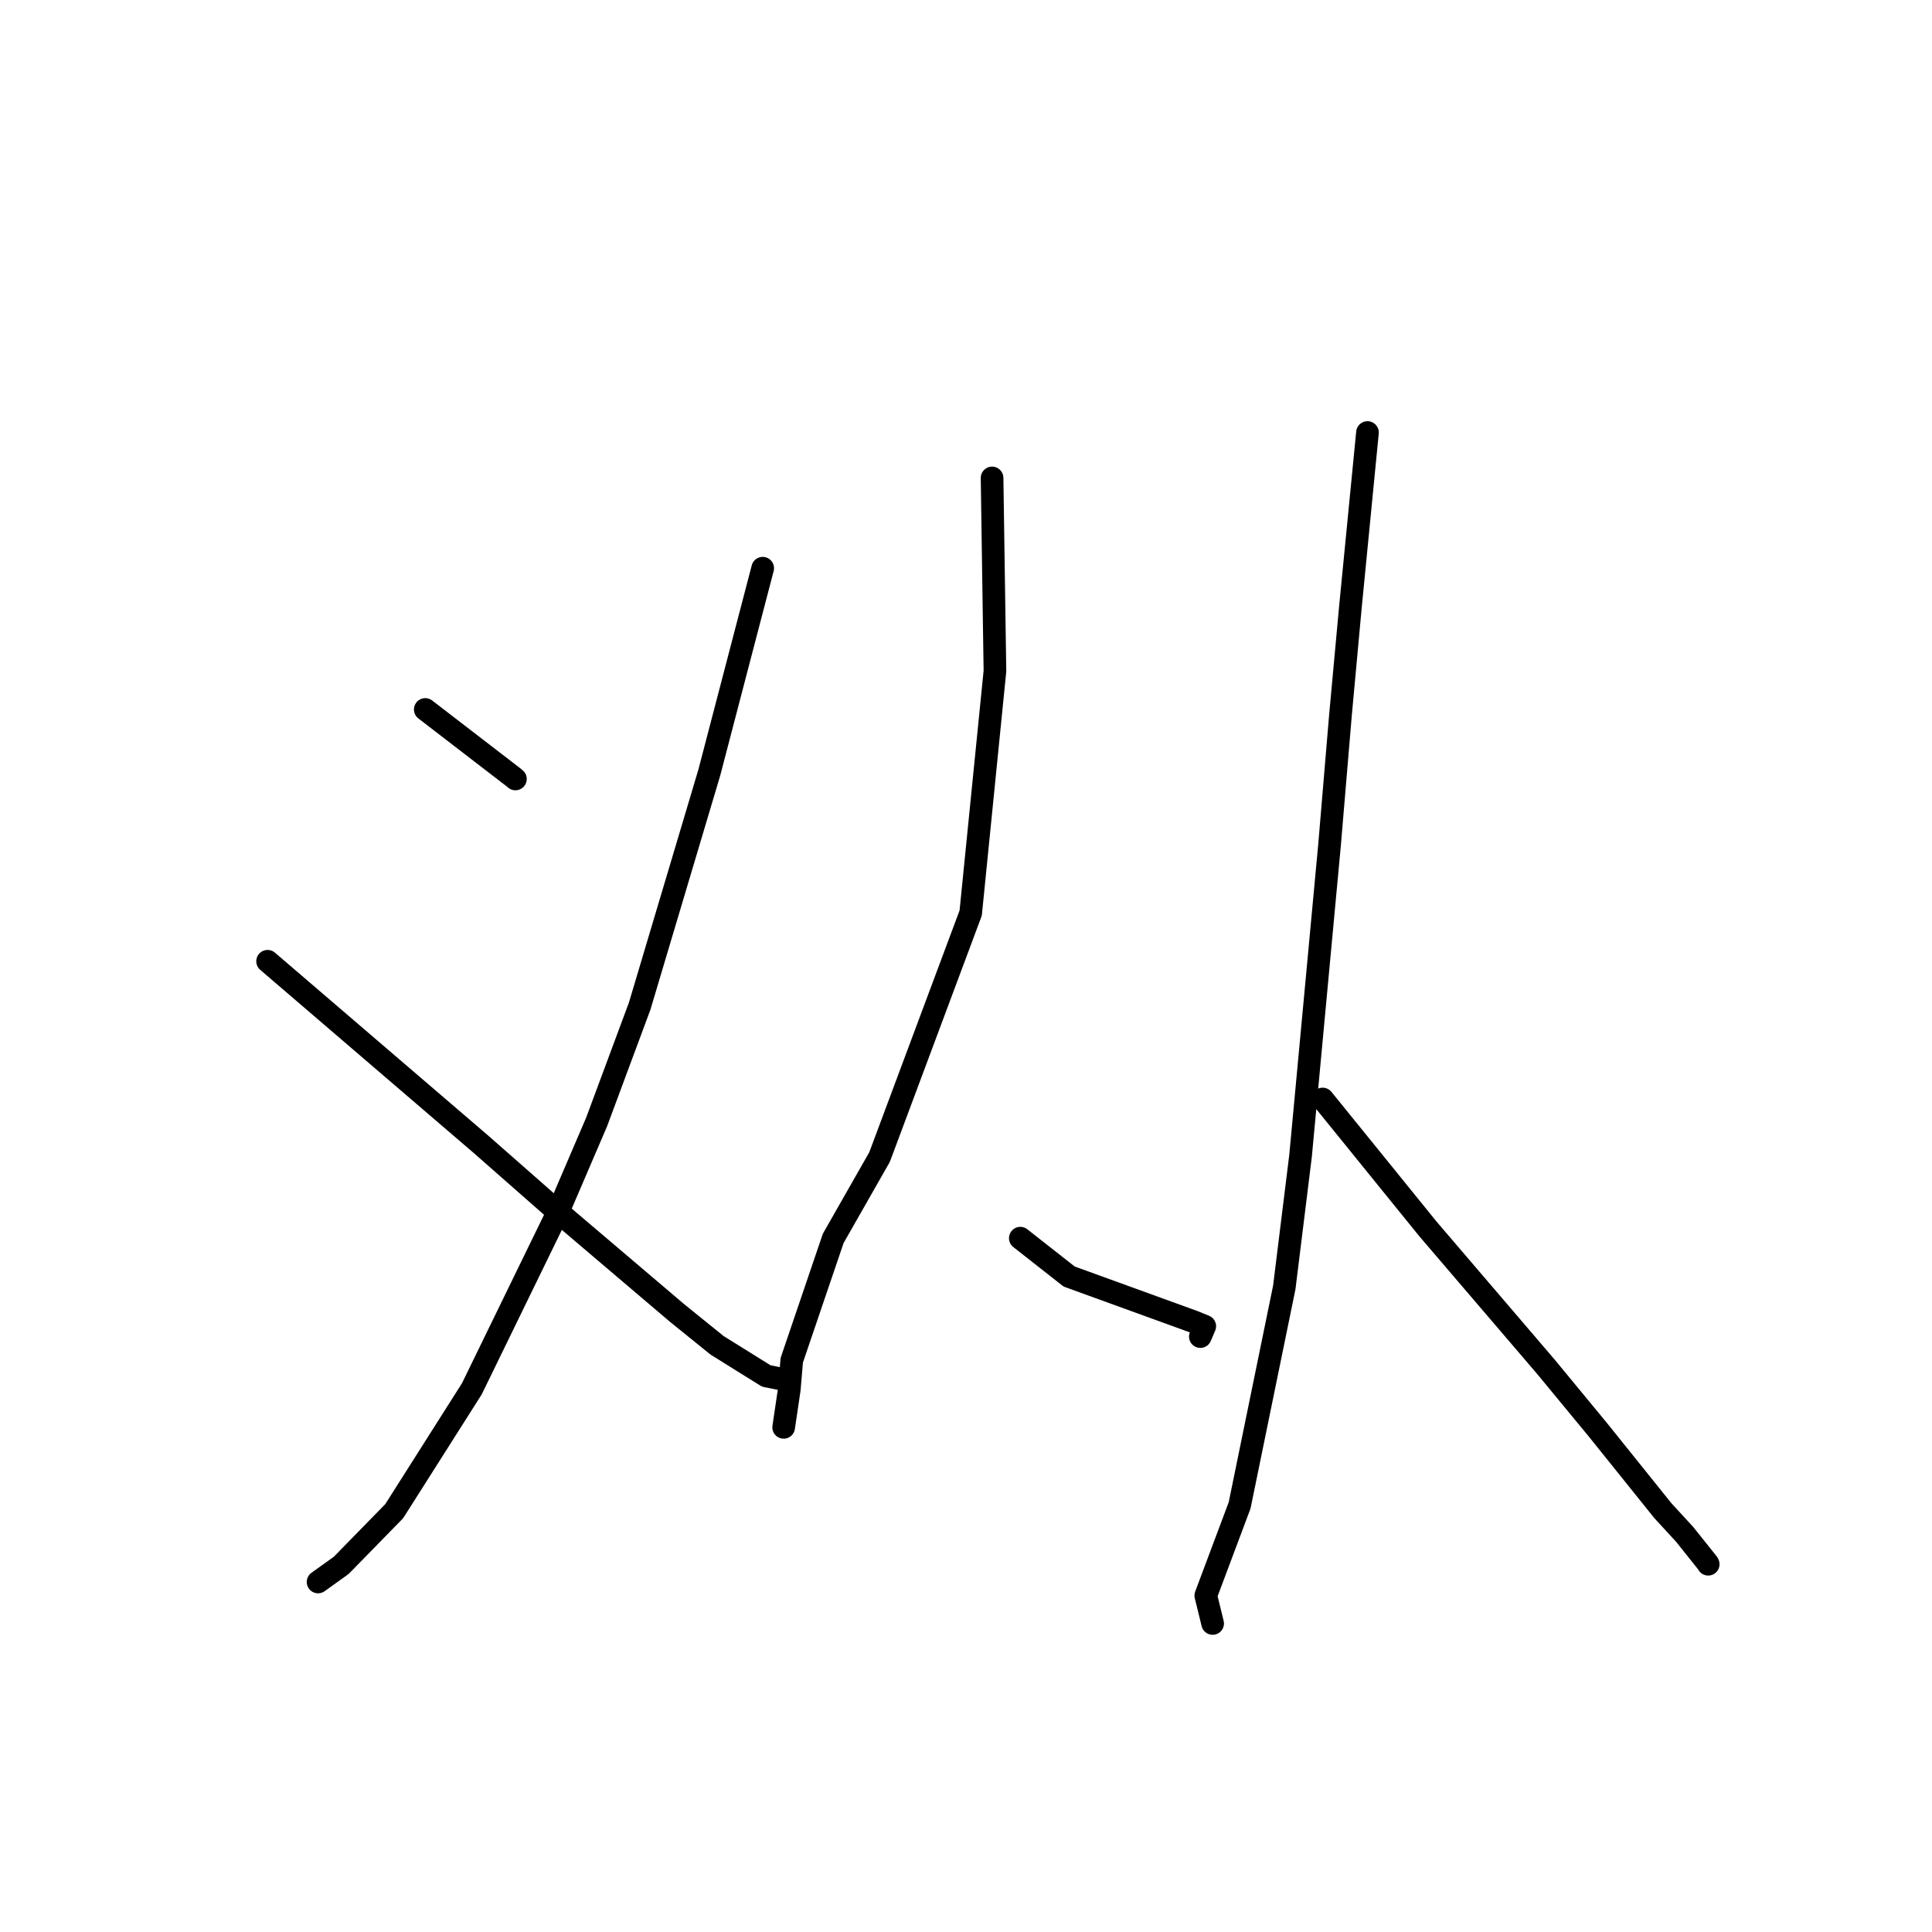 <?xml version="1.0" standalone="no"?>
    <svg width="256" height="256" xmlns="http://www.w3.org/2000/svg" version="1.1">
    <polyline stroke="black" stroke-width="3" stroke-linecap="round" fill="transparent" stroke-linejoin="round" points="56.35 94.007 62.198 98.507 68.046 103.007 68.296 103.216 " />
        <polyline stroke="black" stroke-width="3" stroke-linecap="round" fill="transparent" stroke-linejoin="round" points="101.062 75.29 97.522 88.835 93.983 102.38 84.763 133.307 79.053 148.672 73.939 160.589 62.521 184.027 52.235 200.237 45.212 207.421 42.424 209.421 42.146 209.621 " />
        <polyline stroke="black" stroke-width="3" stroke-linecap="round" fill="transparent" stroke-linejoin="round" points="35.457 127.371 49.617 139.518 63.777 151.665 72.95 159.728 89.717 173.98 95.029 178.273 101.536 182.323 103.683 182.751 104.395 182.779 104.452 182.781 " />
        <polyline stroke="black" stroke-width="3" stroke-linecap="round" fill="transparent" stroke-linejoin="round" points="131.455 63.33 131.645 76.124 131.835 88.918 128.622 120.978 116.549 153.311 110.406 164.091 104.914 180.24 104.584 184.105 103.907 188.675 103.839 189.132 " />
        <polyline stroke="black" stroke-width="3" stroke-linecap="round" fill="transparent" stroke-linejoin="round" points="135.197 164.064 138.433 166.606 141.668 169.147 158.147 175.127 159.638 175.735 159.103 176.987 159.052 177.106 " />
        <polyline stroke="black" stroke-width="3" stroke-linecap="round" fill="transparent" stroke-linejoin="round" points="181.197 57.312 180.066 68.885 178.934 80.459 177.62 94.743 176.173 111.947 172.334 153.118 170.175 170.581 164.258 199.462 159.774 211.417 160.598 214.782 160.68 215.119 " />
        <polyline stroke="black" stroke-width="3" stroke-linecap="round" fill="transparent" stroke-linejoin="round" points="175.258 145.623 182.237 154.235 189.216 162.847 204.856 181.124 211.704 189.423 220.345 200.178 223.23 203.316 226.295 207.158 226.346 207.27 " />
        </svg>